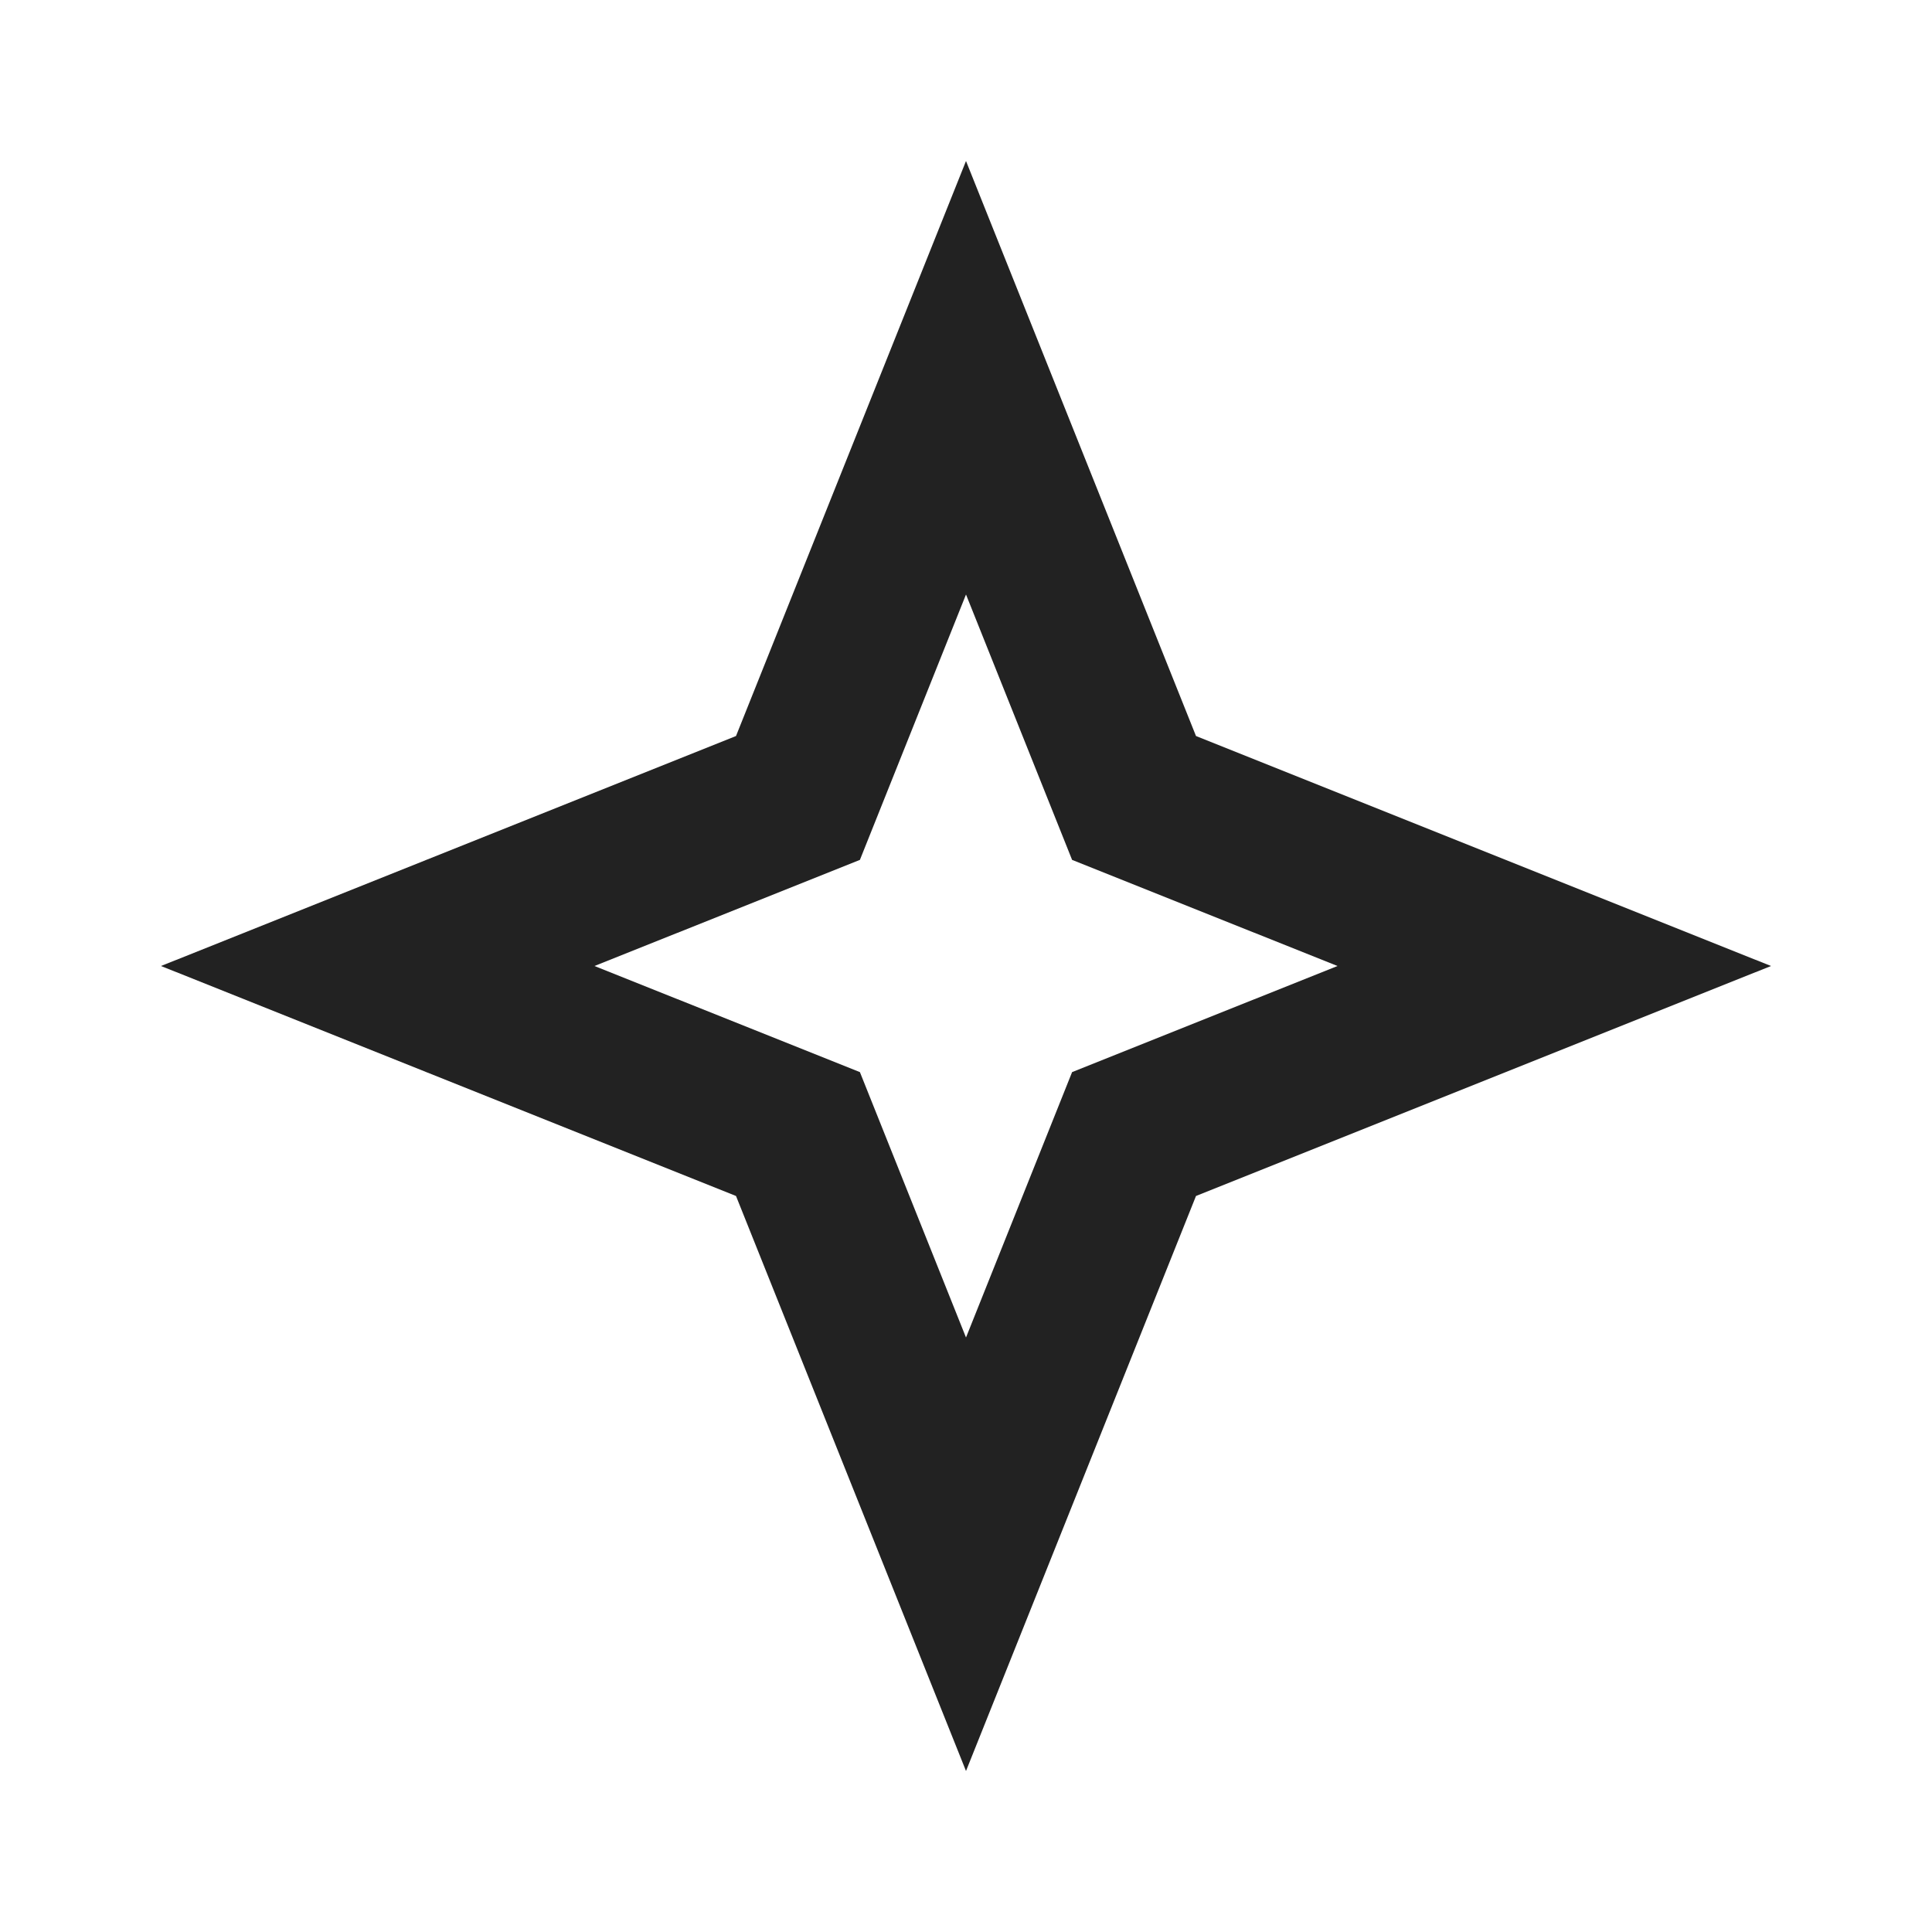 <?xml version="1.0" encoding="UTF-8"?>
<svg width="24px" height="24px" viewBox="0 0 24 24" version="1.1" xmlns="http://www.w3.org/2000/svg" xmlns:xlink="http://www.w3.org/1999/xlink">
    <!-- Generator: Sketch 59.1 (86144) - https://sketch.com -->
    <title>dark / Star</title>
    <desc>Created with Sketch.</desc>
    <defs>
        <path d="M12.857,7.143 L10,0 L7.143,7.143 L0,10 L7.143,12.857 L10,20 L12.857,12.857 L20,10 L12.857,7.143 Z M11.318,11.318 L10,14.615 L8.682,11.318 L5.385,10 L8.682,8.682 L10,5.385 L11.318,8.682 L14.615,10 L11.318,11.318 Z" id="path-1"></path>
    </defs>
    <g id="dark-/-Star" stroke="none" stroke-width="1" fill="none" fill-rule="evenodd">
        <g id="Star" transform="translate(2, 2)">
            <rect id="Rectangle-path" fill="#222222" fill-rule="nonzero" opacity="0" x="0" y="0" width="20" height="20"></rect>
            <mask id="mask-2" fill="white">
                <use xlink:href="#path-1"></use>
            </mask>
            <use id="Mask" fill="#222222" xlink:href="#path-1"></use>
        </g>
    </g>
</svg>